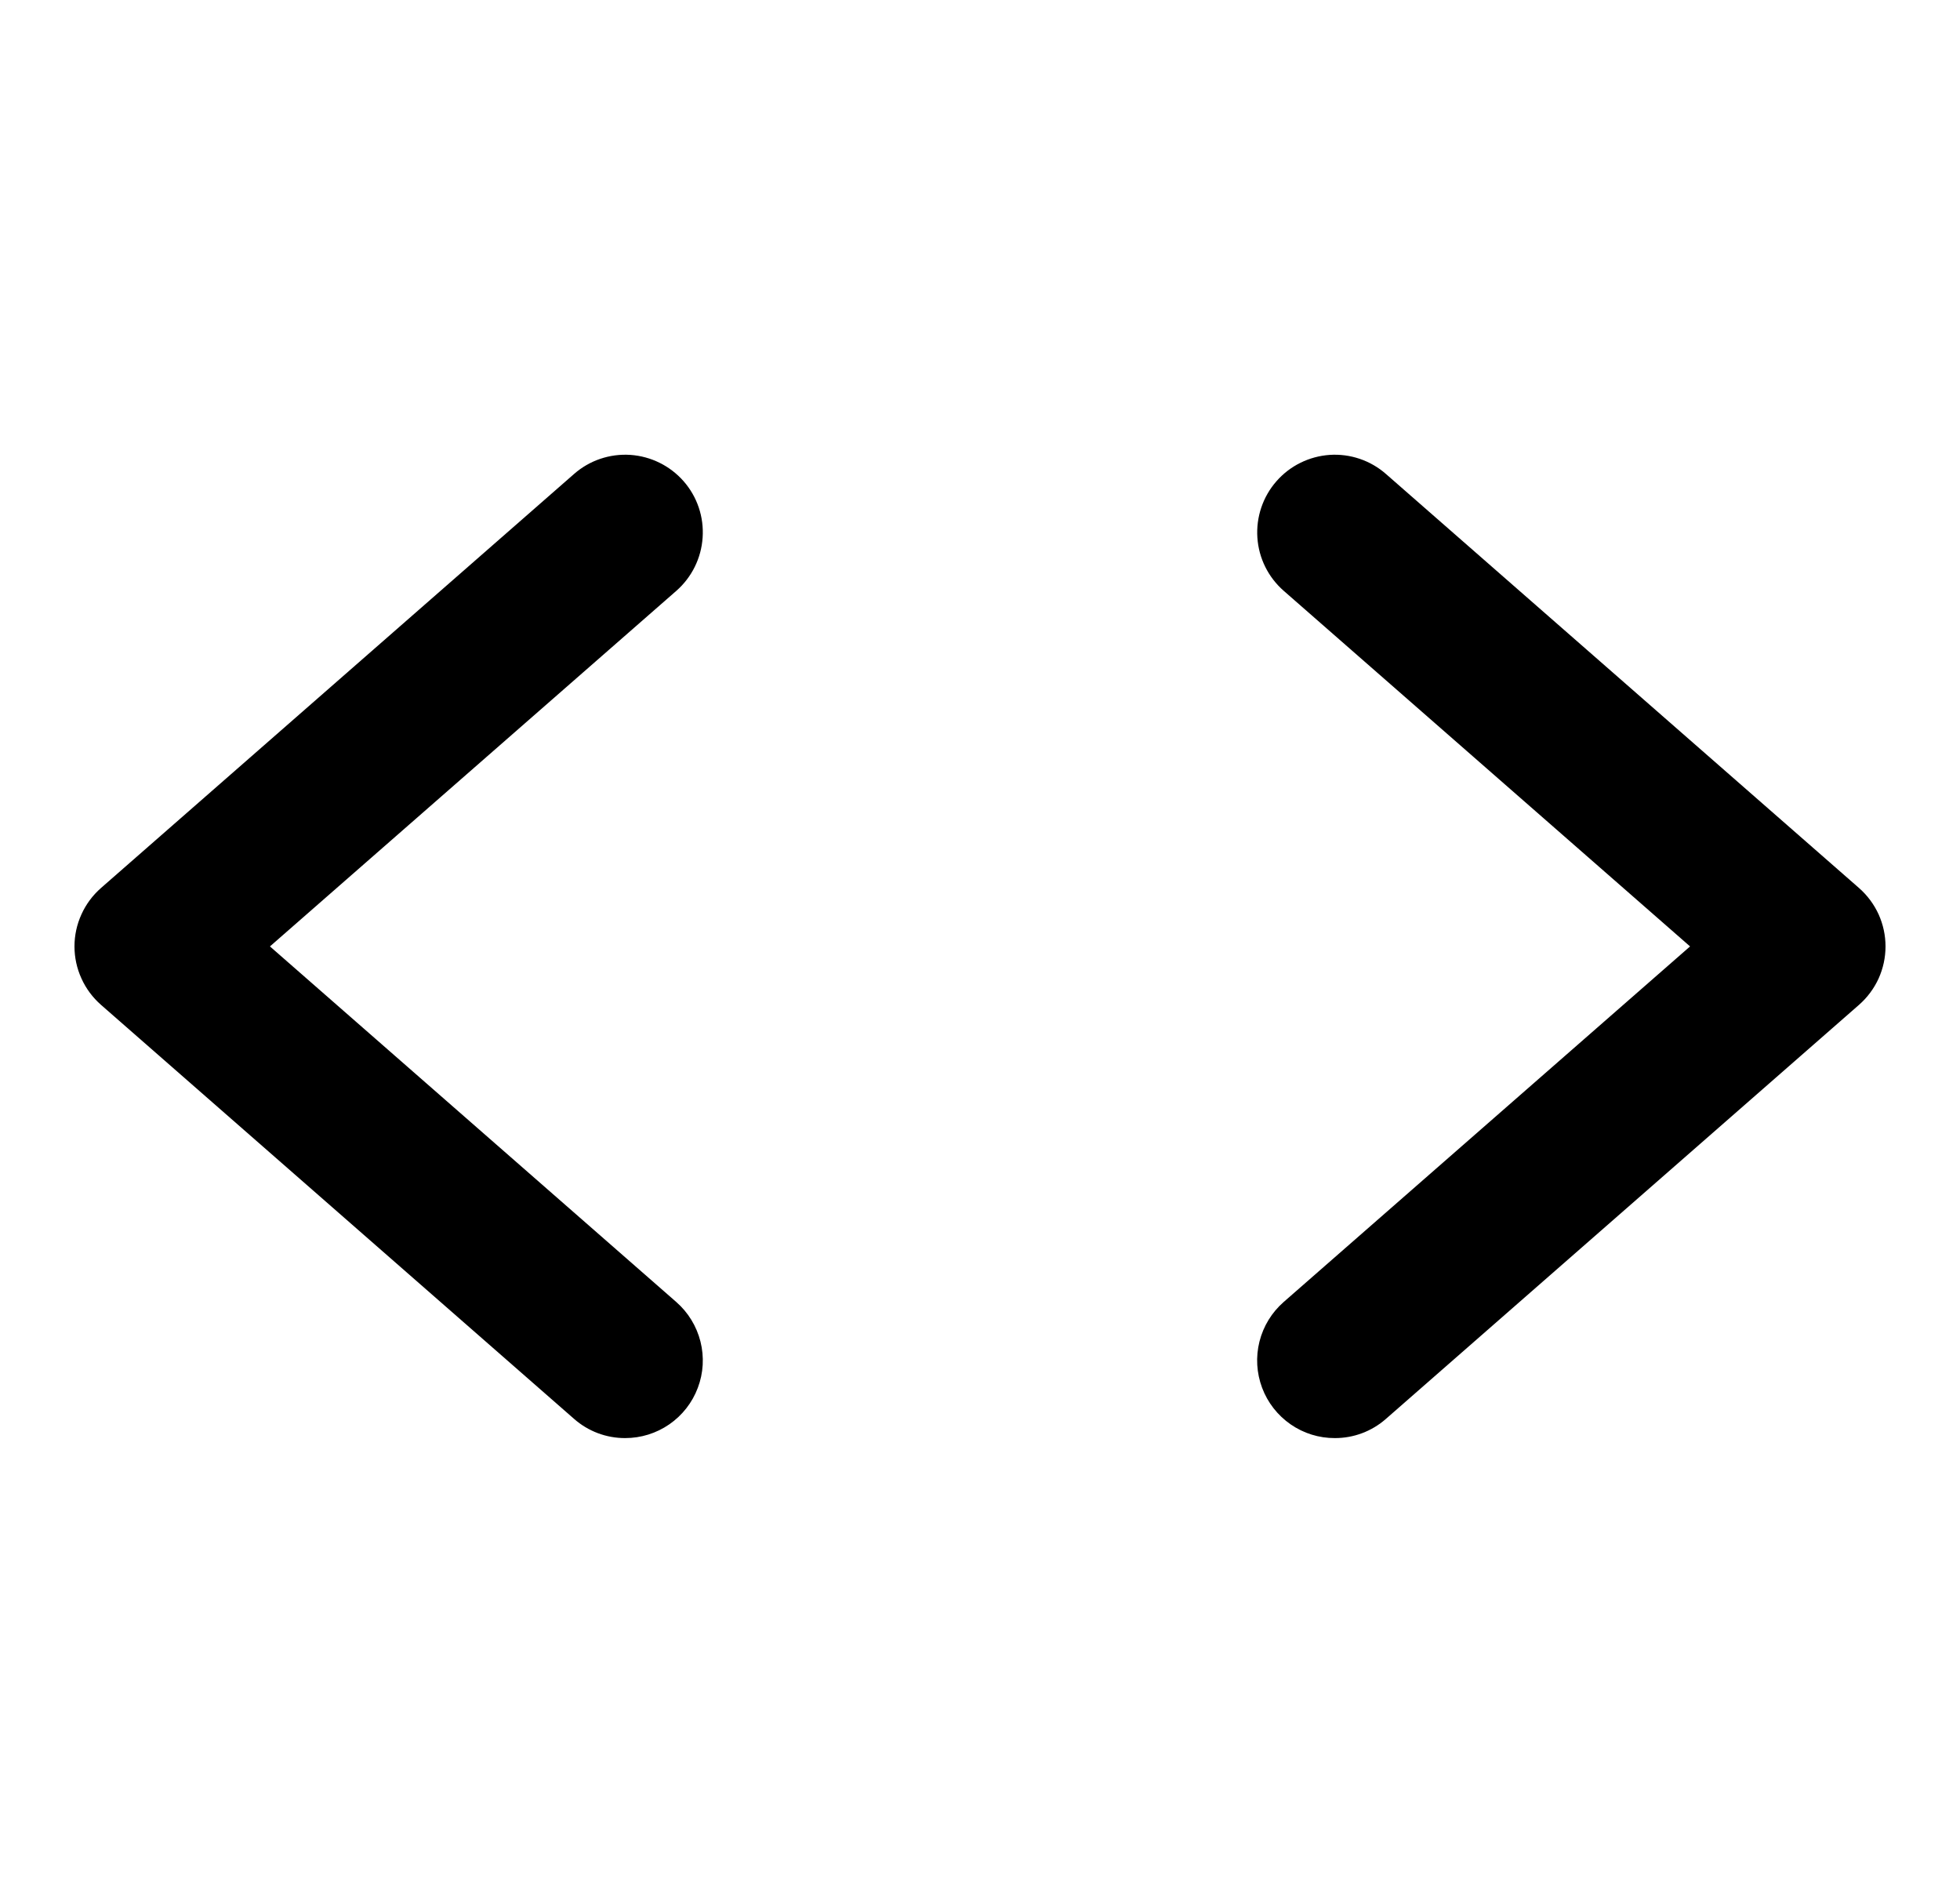 <svg
  width="29"
  height="28"
  viewBox="0 0 29 28"
  fill="none"
  xmlns="http://www.w3.org/2000/svg"
>
  <path
    d="M9.25 21.273C8.972 21.274 8.703 21.173 8.494 20.989L1.494 14.864C1.371 14.756 1.272 14.623 1.205 14.474C1.137 14.325 1.102 14.164 1.102 14C1.102 13.836 1.137 13.675 1.205 13.526C1.272 13.377 1.371 13.244 1.494 13.136L8.494 7.011C8.723 6.81 9.023 6.709 9.327 6.729C9.631 6.75 9.914 6.89 10.115 7.119C10.316 7.348 10.417 7.648 10.396 7.952C10.376 8.256 10.236 8.539 10.007 8.74L3.994 14L10.006 19.26C10.182 19.414 10.307 19.618 10.364 19.845C10.421 20.072 10.408 20.31 10.325 20.529C10.243 20.748 10.096 20.936 9.904 21.069C9.712 21.202 9.484 21.273 9.25 21.273Z"
    fill="black"
  />
  <path
    d="M19.75 21.273C19.516 21.274 19.288 21.203 19.096 21.07C18.903 20.936 18.756 20.748 18.674 20.529C18.592 20.31 18.578 20.072 18.635 19.845C18.692 19.618 18.817 19.414 18.993 19.26L25.006 14L18.994 8.74C18.764 8.539 18.624 8.256 18.604 7.952C18.584 7.648 18.685 7.348 18.886 7.119C19.086 6.89 19.37 6.75 19.674 6.729C19.977 6.709 20.277 6.81 20.506 7.011L27.506 13.136C27.629 13.244 27.728 13.377 27.796 13.526C27.863 13.675 27.898 13.836 27.898 14C27.898 14.164 27.863 14.325 27.796 14.474C27.728 14.623 27.629 14.756 27.506 14.864L20.506 20.989C20.297 21.173 20.028 21.274 19.75 21.273Z"
    fill="black"
  />
</svg>